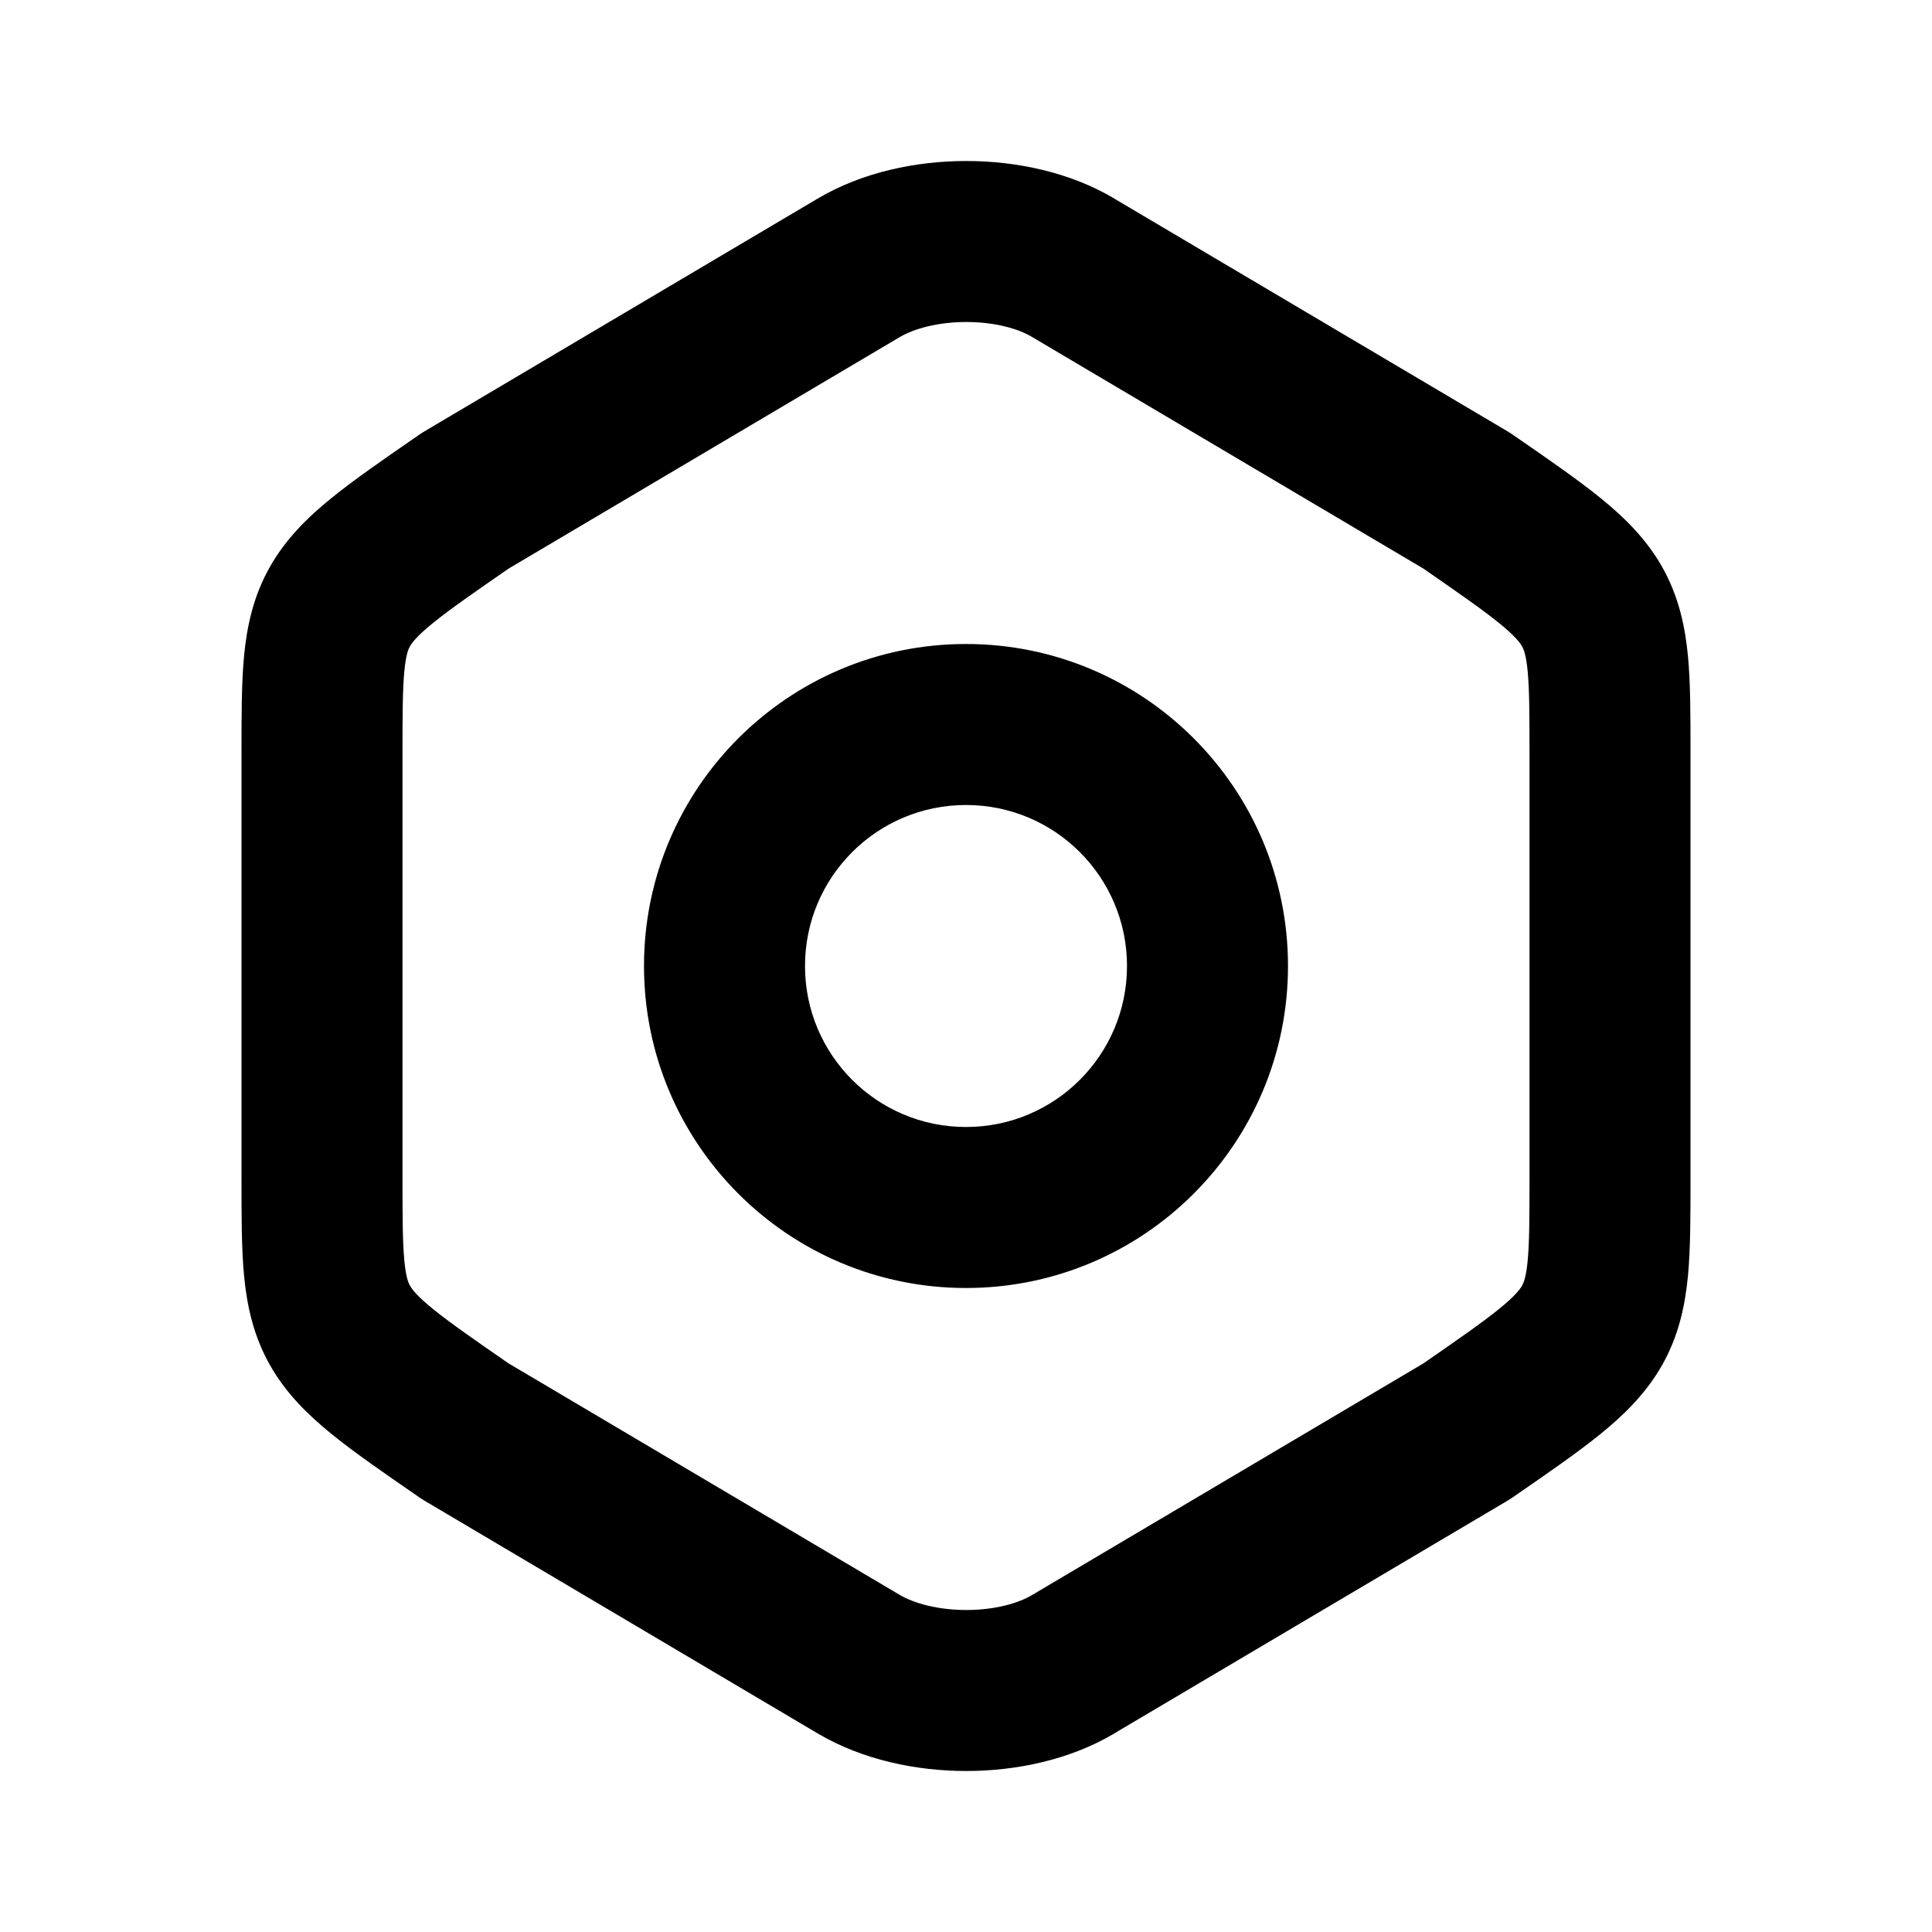 <svg width="24" height="24" viewBox="0 0 24 24" fill="none" xmlns="http://www.w3.org/2000/svg">
<g clip-path="url(#clip0_1_52)">
<path fill-rule="evenodd" clip-rule="evenodd" d="M13.845 2.468C13.846 2.469 13.847 2.469 13.847 2.47L18.732 5.361C18.752 5.373 18.771 5.385 18.791 5.399L18.821 5.42C19.24 5.709 19.6 5.958 19.88 6.185C20.174 6.423 20.449 6.691 20.649 7.045C20.853 7.407 20.932 7.777 20.968 8.145C21 8.483 21 8.884 21 9.329V14.671C21 15.116 21 15.517 20.968 15.855C20.932 16.223 20.853 16.593 20.649 16.955C20.449 17.308 20.174 17.577 19.88 17.815C19.6 18.042 19.24 18.291 18.821 18.58L18.791 18.601C18.771 18.615 18.752 18.627 18.732 18.639L13.847 21.53C13.847 21.531 13.845 21.531 13.845 21.532C13.288 21.864 12.618 22 12.003 22C11.387 22 10.716 21.864 10.157 21.533C10.157 21.533 10.157 21.533 10.157 21.533L5.268 18.639C5.248 18.627 5.229 18.615 5.209 18.601L5.179 18.58C4.76 18.291 4.4 18.042 4.12 17.815C3.826 17.576 3.55 17.307 3.351 16.953C3.147 16.591 3.068 16.22 3.032 15.851C3 15.512 3 15.109 3 14.662V9.329C3 8.884 3 8.483 3.032 8.145C3.068 7.777 3.147 7.407 3.351 7.045C3.551 6.691 3.826 6.423 4.12 6.185C4.4 5.958 4.76 5.709 5.179 5.42L5.209 5.399C5.229 5.385 5.248 5.373 5.268 5.361L10.157 2.467C10.157 2.467 10.157 2.467 10.157 2.467C10.716 2.136 11.387 2 12.003 2C12.618 2 13.288 2.136 13.845 2.468ZM12.003 4C11.653 4 11.355 4.082 11.176 4.188L6.317 7.064C5.876 7.369 5.589 7.569 5.38 7.738C5.174 7.905 5.116 7.988 5.093 8.028C5.075 8.06 5.043 8.127 5.023 8.336C5.001 8.567 5 8.871 5 9.37V14.621C5 15.122 5.001 15.428 5.023 15.66C5.043 15.872 5.075 15.94 5.094 15.972C5.116 16.012 5.174 16.095 5.38 16.262C5.589 16.431 5.876 16.631 6.317 16.936L11.176 19.812C11.355 19.918 11.653 20 12.003 20C12.355 20 12.647 19.918 12.819 19.815L12.824 19.812L17.683 16.936C18.123 16.631 18.411 16.431 18.62 16.262C18.826 16.095 18.884 16.012 18.907 15.972C18.925 15.94 18.957 15.873 18.977 15.664C18.999 15.433 19 15.129 19 14.63V9.37C19 8.871 18.999 8.567 18.977 8.336C18.957 8.127 18.925 8.06 18.907 8.028C18.884 7.988 18.826 7.905 18.62 7.738C18.411 7.569 18.123 7.369 17.683 7.064L12.819 4.185C12.647 4.082 12.355 4 12.003 4ZM12 10C10.895 10 10 10.895 10 12C10 13.105 10.895 14 12 14C13.105 14 14 13.105 14 12C14 10.895 13.105 10 12 10ZM8 12C8 9.791 9.791 8 12 8C14.209 8 16 9.791 16 12C16 14.209 14.209 16 12 16C9.791 16 8 14.209 8 12Z" fill="#000000"/>
</g>
<defs>
<clipPath id="clip0_1_52">
<rect width="24" height="24" fill="white"/>
</clipPath>
</defs>
</svg>
